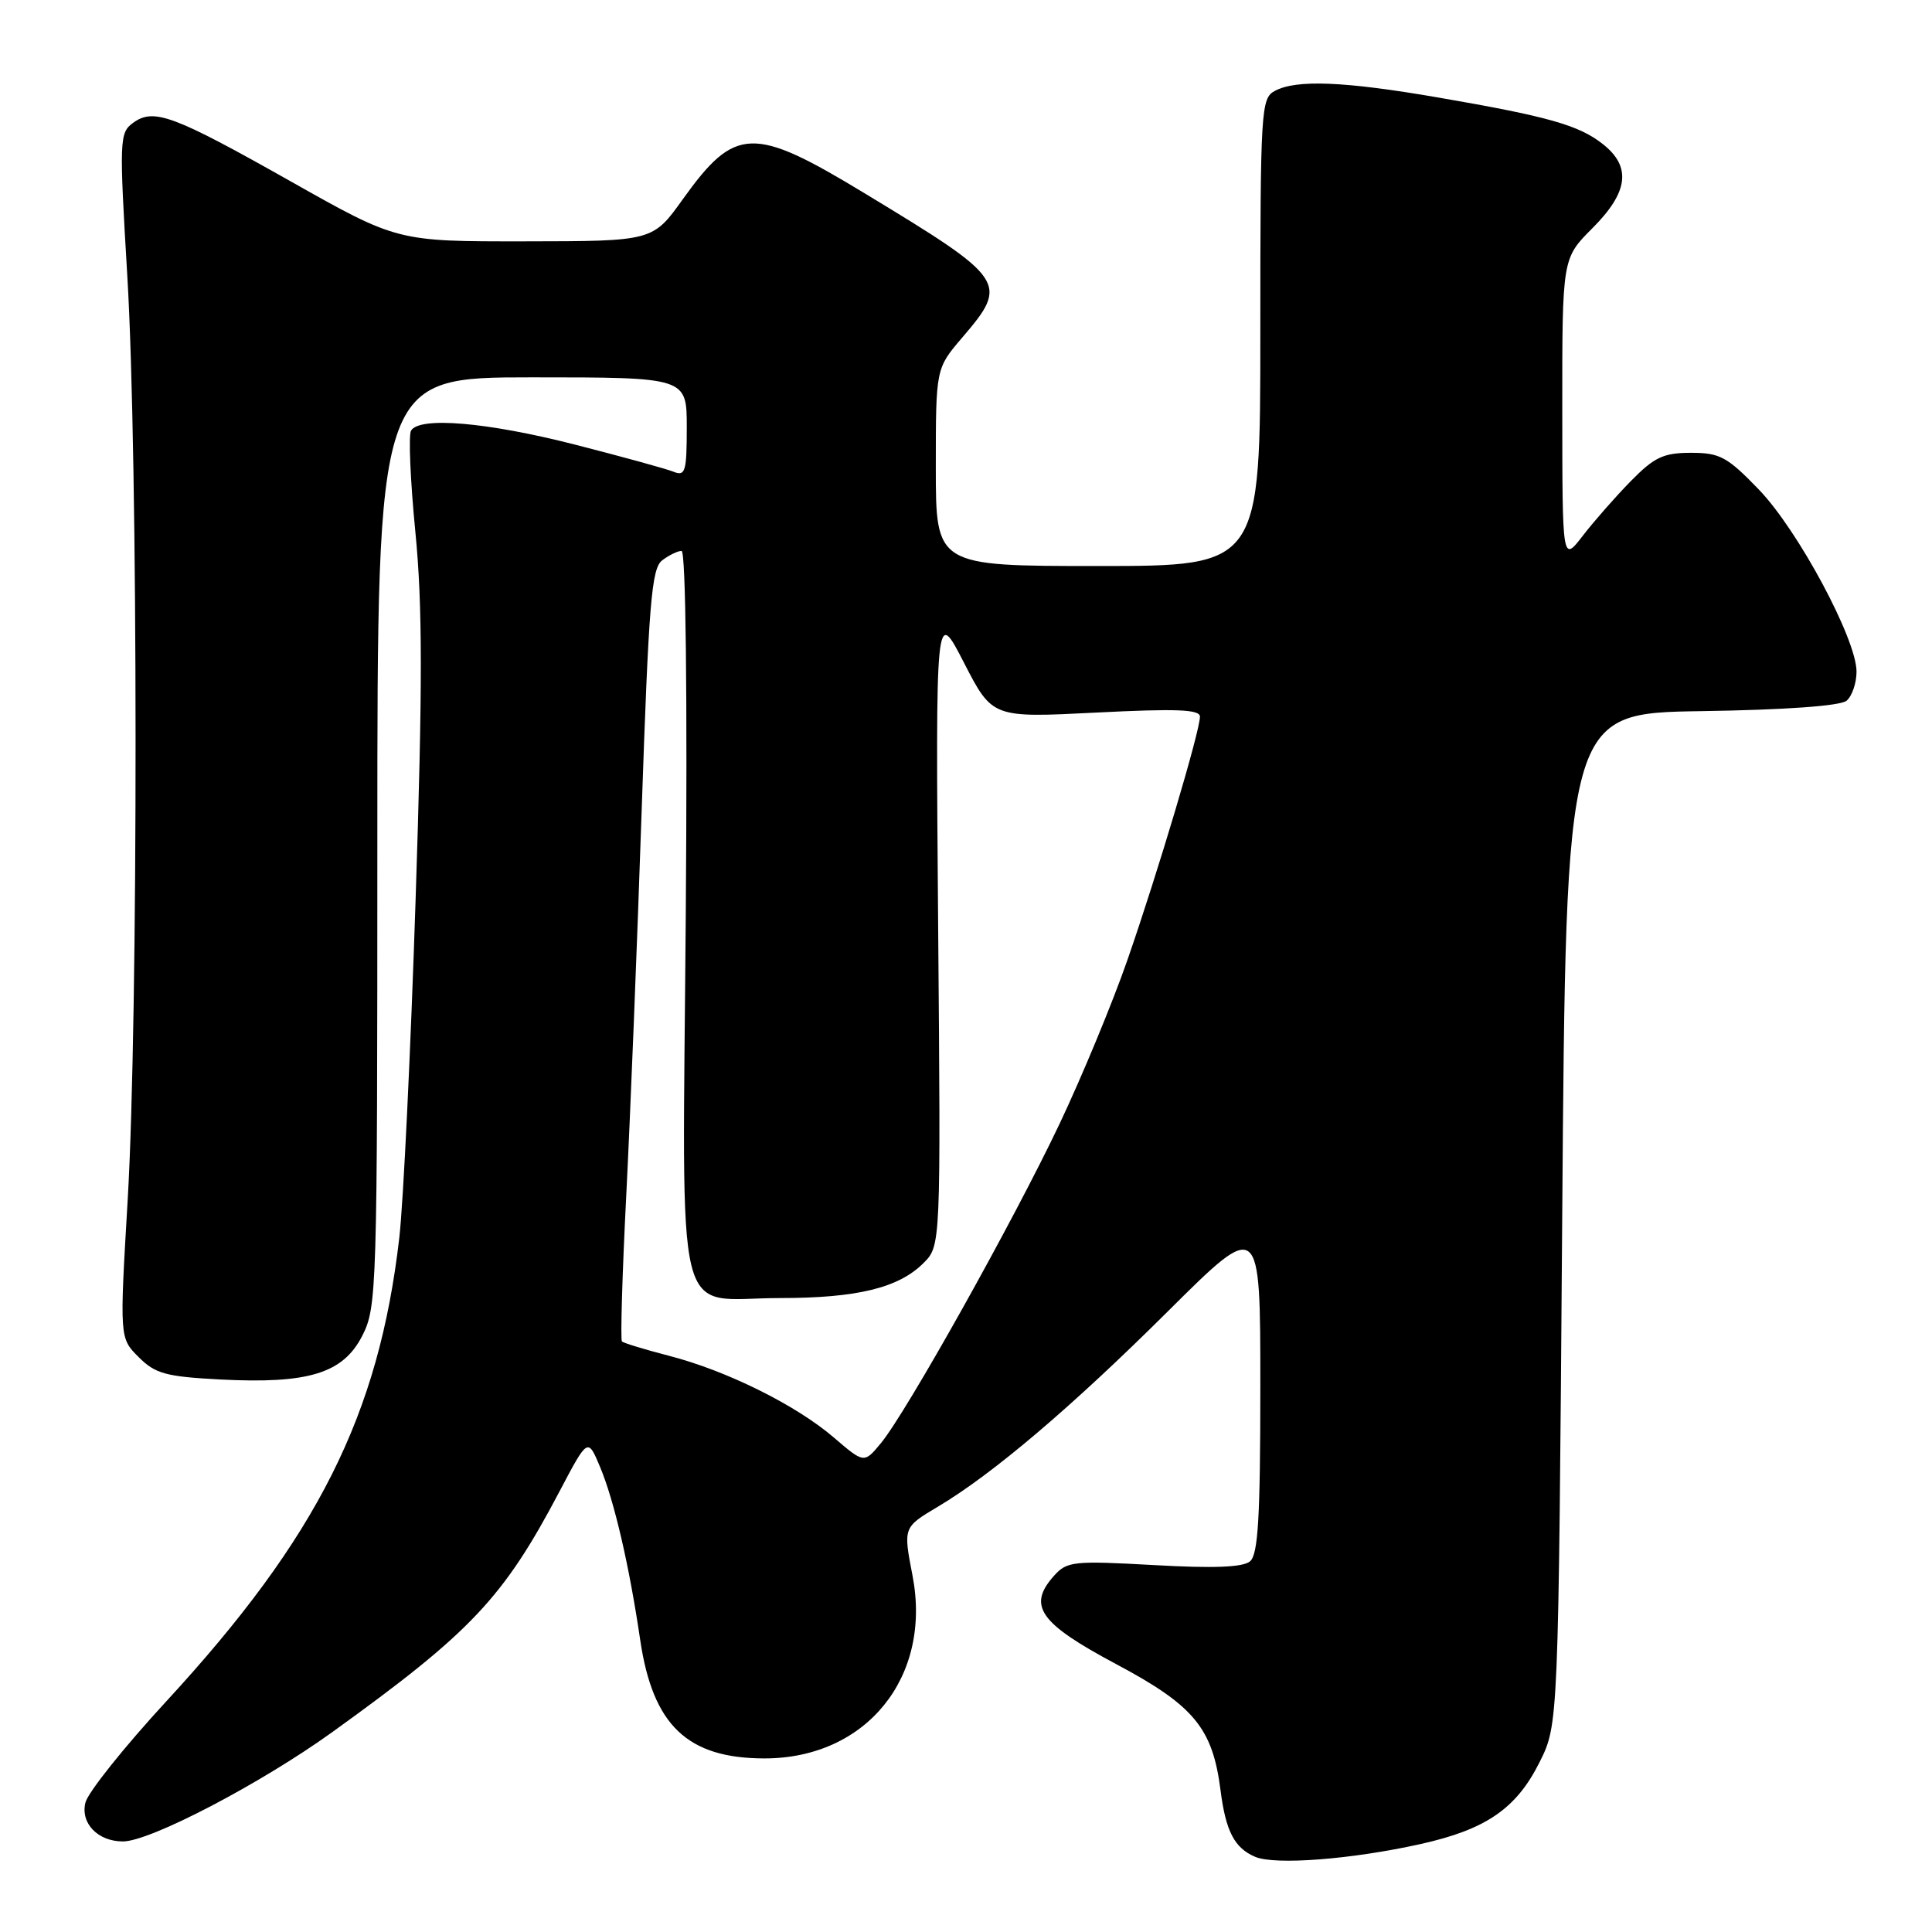 <?xml version="1.0" encoding="UTF-8" standalone="no"?>
<!DOCTYPE svg PUBLIC "-//W3C//DTD SVG 1.1//EN" "http://www.w3.org/Graphics/SVG/1.1/DTD/svg11.dtd" >
<svg xmlns="http://www.w3.org/2000/svg" xmlns:xlink="http://www.w3.org/1999/xlink" version="1.1" viewBox="0 0 256 256">
 <g >
 <path fill="currentColor"
d=" M 188.21 244.35 C 196.90 242.42 200.92 239.66 204.00 233.50 C 206.50 228.50 206.50 228.50 207.00 161.50 C 207.50 94.50 207.50 94.50 225.43 94.23 C 236.58 94.06 243.85 93.54 244.68 92.85 C 245.40 92.25 246.00 90.51 246.00 88.99 C 246.00 84.70 238.25 70.25 233.05 64.86 C 228.87 60.53 227.90 60.00 224.07 60.00 C 220.42 60.00 219.21 60.57 216.09 63.75 C 214.07 65.81 211.20 69.08 209.72 71.00 C 207.02 74.50 207.02 74.50 207.01 54.37 C 207.00 34.24 207.00 34.24 211.00 30.24 C 215.79 25.45 216.20 22.09 212.37 19.08 C 209.20 16.58 205.09 15.42 190.57 12.92 C 178.11 10.77 171.77 10.52 168.93 12.04 C 167.09 13.02 167.00 14.44 167.00 44.04 C 167.00 75.00 167.00 75.00 145.50 75.00 C 124.00 75.00 124.00 75.00 124.00 61.91 C 124.00 48.82 124.00 48.82 127.50 44.73 C 133.71 37.47 133.40 37.02 114.58 25.62 C 99.78 16.64 97.42 16.72 90.49 26.38 C 86.50 31.96 86.50 31.96 69.57 31.98 C 52.64 32.00 52.64 32.00 38.57 24.06 C 22.90 15.22 20.36 14.28 17.62 16.29 C 15.83 17.60 15.79 18.51 16.87 36.58 C 18.31 60.63 18.33 134.97 16.92 158.97 C 15.84 177.30 15.84 177.30 18.37 179.82 C 20.57 182.03 21.97 182.41 29.20 182.79 C 40.86 183.39 45.46 181.98 48.00 177.00 C 49.94 173.20 50.00 171.11 50.00 111.54 C 50.00 50.00 50.00 50.00 70.50 50.00 C 91.00 50.00 91.00 50.00 91.00 56.61 C 91.00 62.50 90.81 63.14 89.25 62.51 C 88.29 62.12 82.39 60.50 76.14 58.90 C 64.53 55.94 55.63 55.18 54.47 57.05 C 54.11 57.63 54.37 63.68 55.04 70.50 C 55.99 80.21 56.00 90.80 55.07 119.20 C 54.42 139.17 53.45 159.32 52.91 164.00 C 50.20 187.51 42.07 203.70 22.03 225.44 C 16.48 231.46 11.66 237.49 11.32 238.85 C 10.64 241.59 12.96 244.00 16.29 244.00 C 19.89 244.00 34.53 236.35 44.02 229.52 C 62.45 216.25 66.70 211.75 74.17 197.56 C 77.89 190.50 77.89 190.50 79.52 194.40 C 81.39 198.87 83.38 207.44 84.83 217.30 C 86.50 228.62 91.09 232.99 101.29 233.00 C 114.79 233.00 123.52 222.23 120.91 208.76 C 119.68 202.38 119.68 202.38 124.25 199.66 C 131.52 195.34 142.01 186.43 154.75 173.76 C 167.00 161.58 167.00 161.58 167.00 183.67 C 167.00 201.13 166.71 205.99 165.63 206.89 C 164.69 207.68 160.77 207.83 152.88 207.38 C 142.24 206.79 141.38 206.88 139.67 208.79 C 136.10 212.78 137.72 215.08 147.91 220.51 C 158.22 226.00 160.68 228.98 161.73 237.24 C 162.42 242.66 163.58 244.88 166.32 246.04 C 168.96 247.16 179.09 246.38 188.21 244.35 Z  M 110.50 190.49 C 105.50 186.19 96.29 181.62 88.65 179.65 C 85.44 178.82 82.63 177.96 82.41 177.75 C 82.20 177.53 82.45 168.84 82.98 158.43 C 83.51 148.02 84.43 125.10 85.02 107.50 C 85.96 79.87 86.33 75.33 87.74 74.25 C 88.65 73.56 89.80 73.00 90.31 73.00 C 90.87 73.00 91.09 91.91 90.87 121.08 C 90.44 177.37 89.12 172.00 103.33 172.00 C 113.56 172.00 119.07 170.66 122.36 167.37 C 124.66 165.07 124.66 165.07 124.31 122.78 C 123.97 80.50 123.97 80.50 127.73 87.81 C 131.49 95.12 131.49 95.12 145.25 94.42 C 155.91 93.88 159.00 94.00 159.00 94.96 C 159.00 96.87 153.41 115.64 149.40 127.17 C 147.43 132.85 143.37 142.64 140.39 148.93 C 134.28 161.81 120.13 187.09 116.74 191.21 C 114.50 193.92 114.50 193.92 110.50 190.49 Z "/>
</g>
</svg>